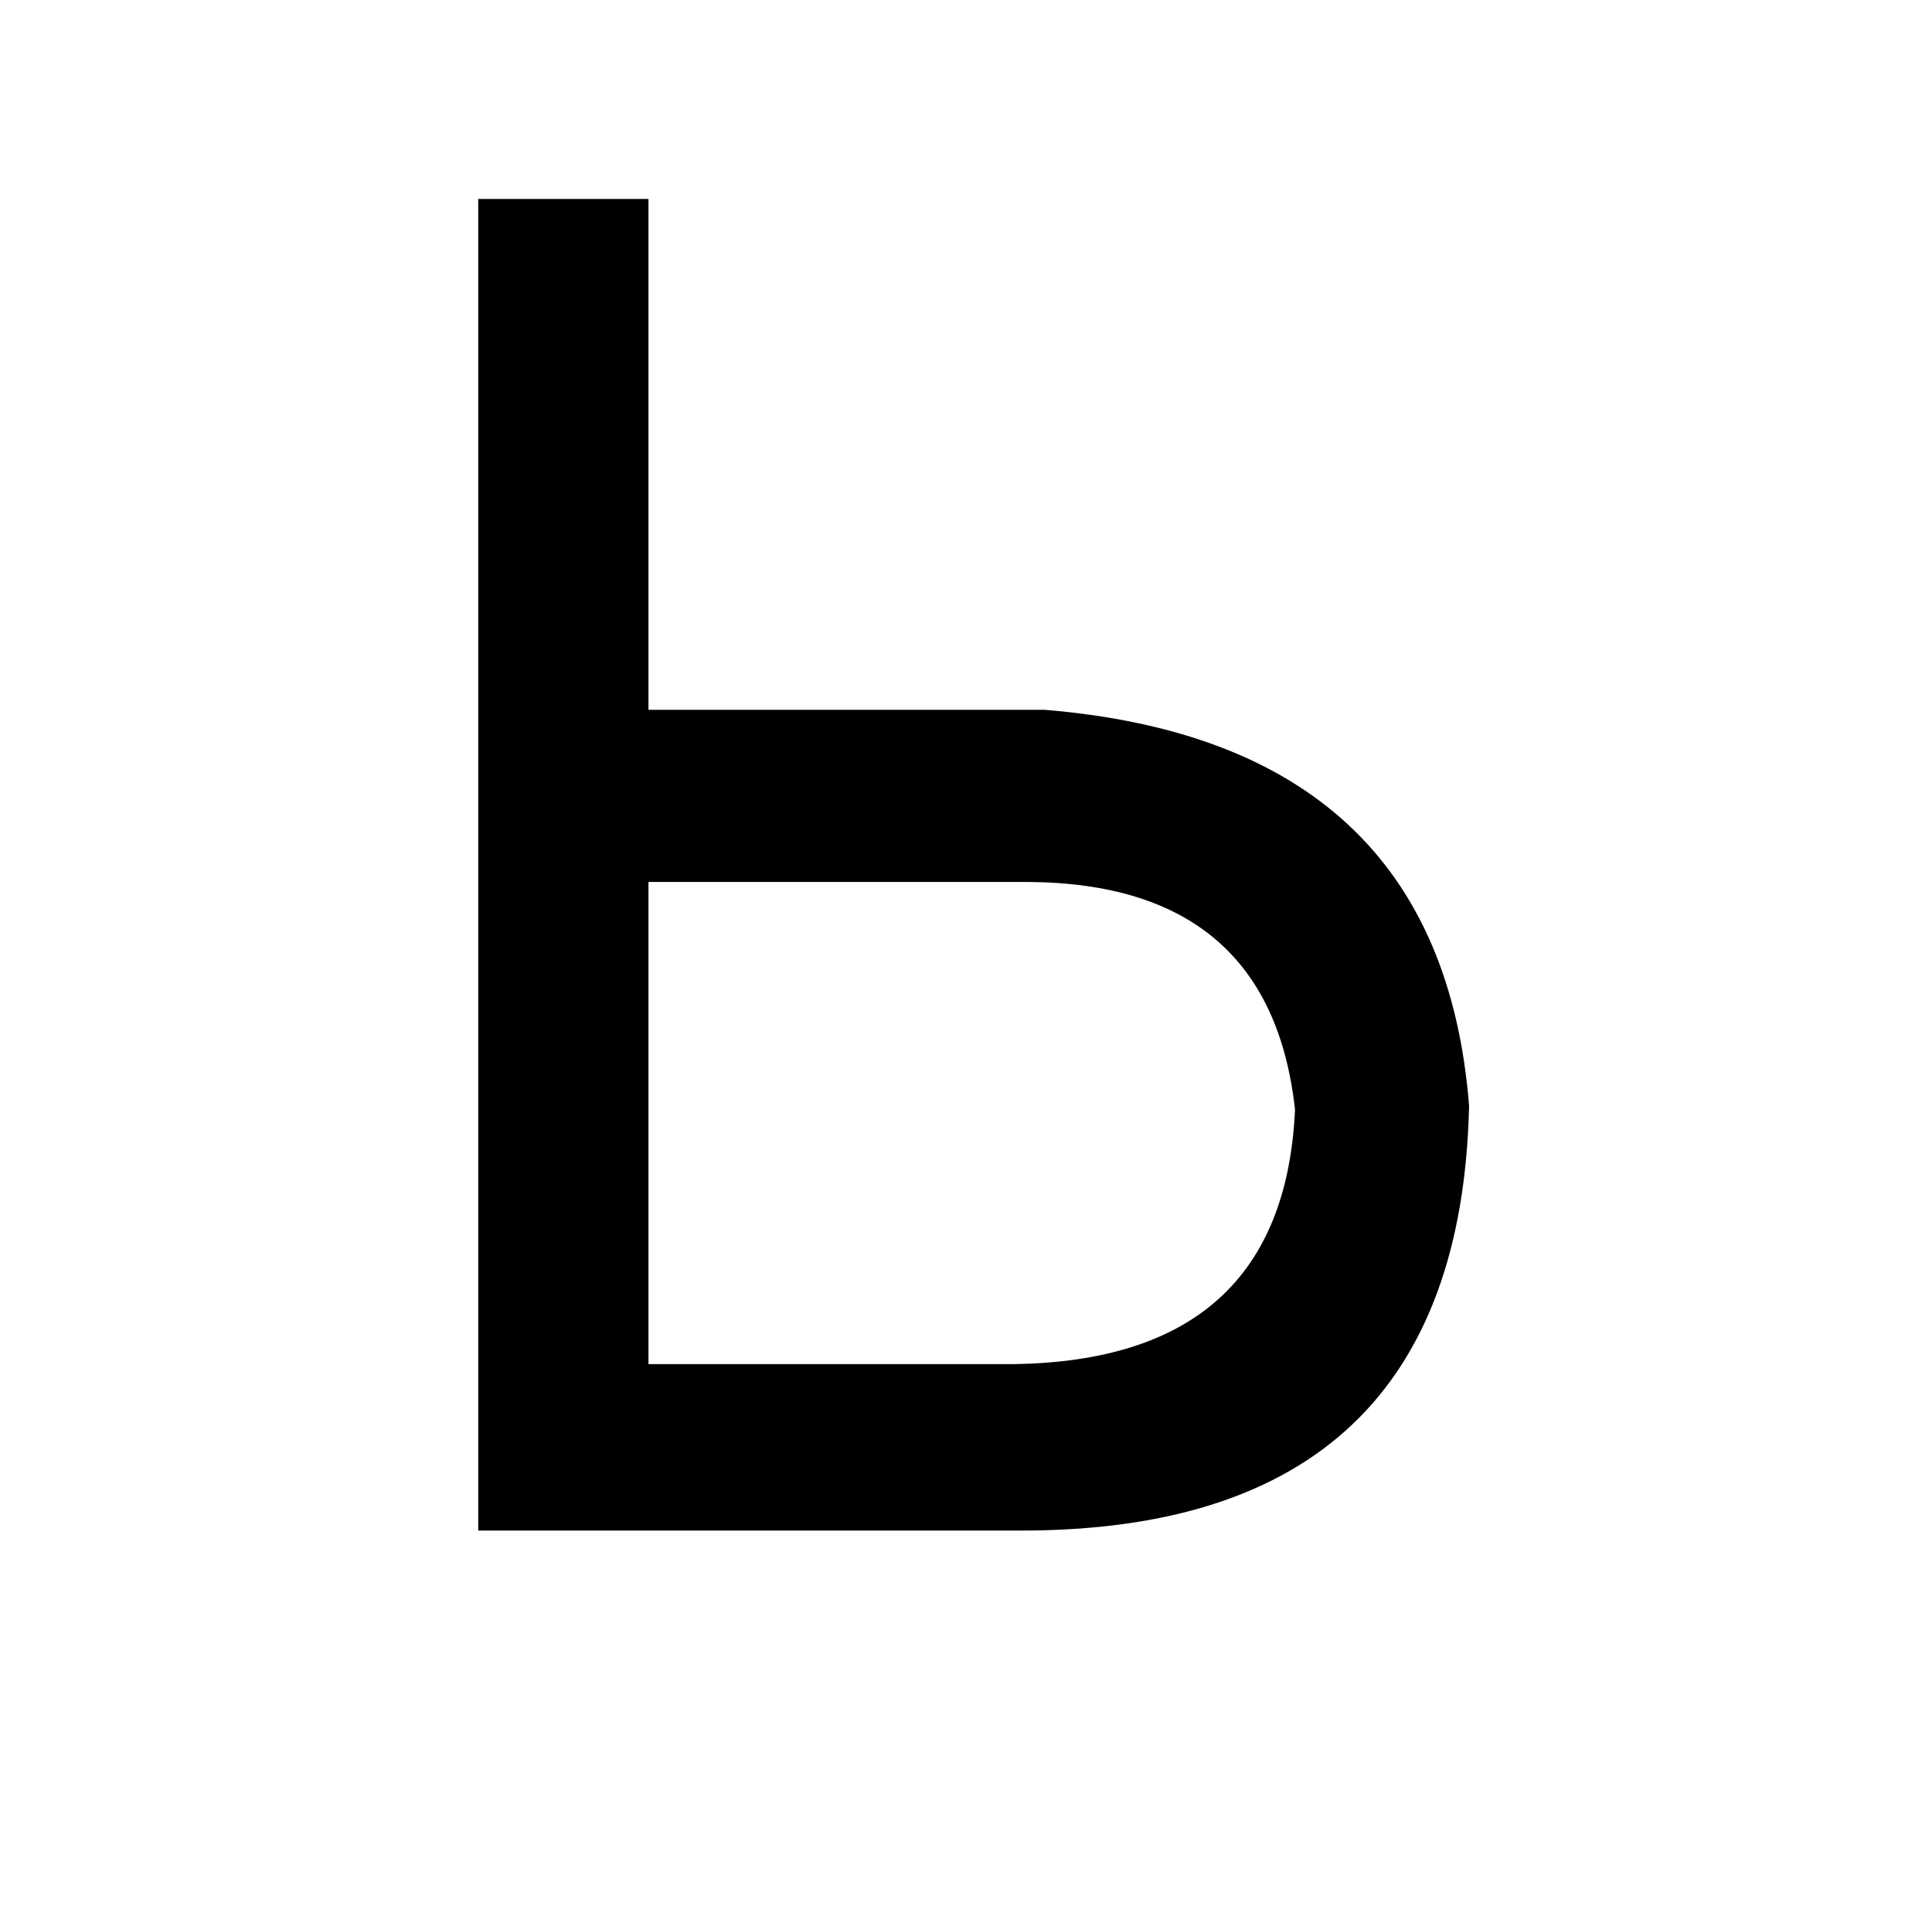 <?xml version="1.0" standalone="no"?>
<!DOCTYPE svg PUBLIC "-//W3C//DTD SVG 1.1//EN" "http://www.w3.org/Graphics/SVG/1.1/DTD/svg11.dtd" >
<svg xmlns="http://www.w3.org/2000/svg" xmlns:xlink="http://www.w3.org/1999/xlink" version="1.1" viewBox="-10 0 1010 1000">
   <path fill="currentColor"
d="M240 800v-696h89v267h207q207 17 222 207q-5 222 -234 222h-284zM329 713h191q141 -2 147 -133q-13 -118 -139 -119h-199v252z" />
</svg>
